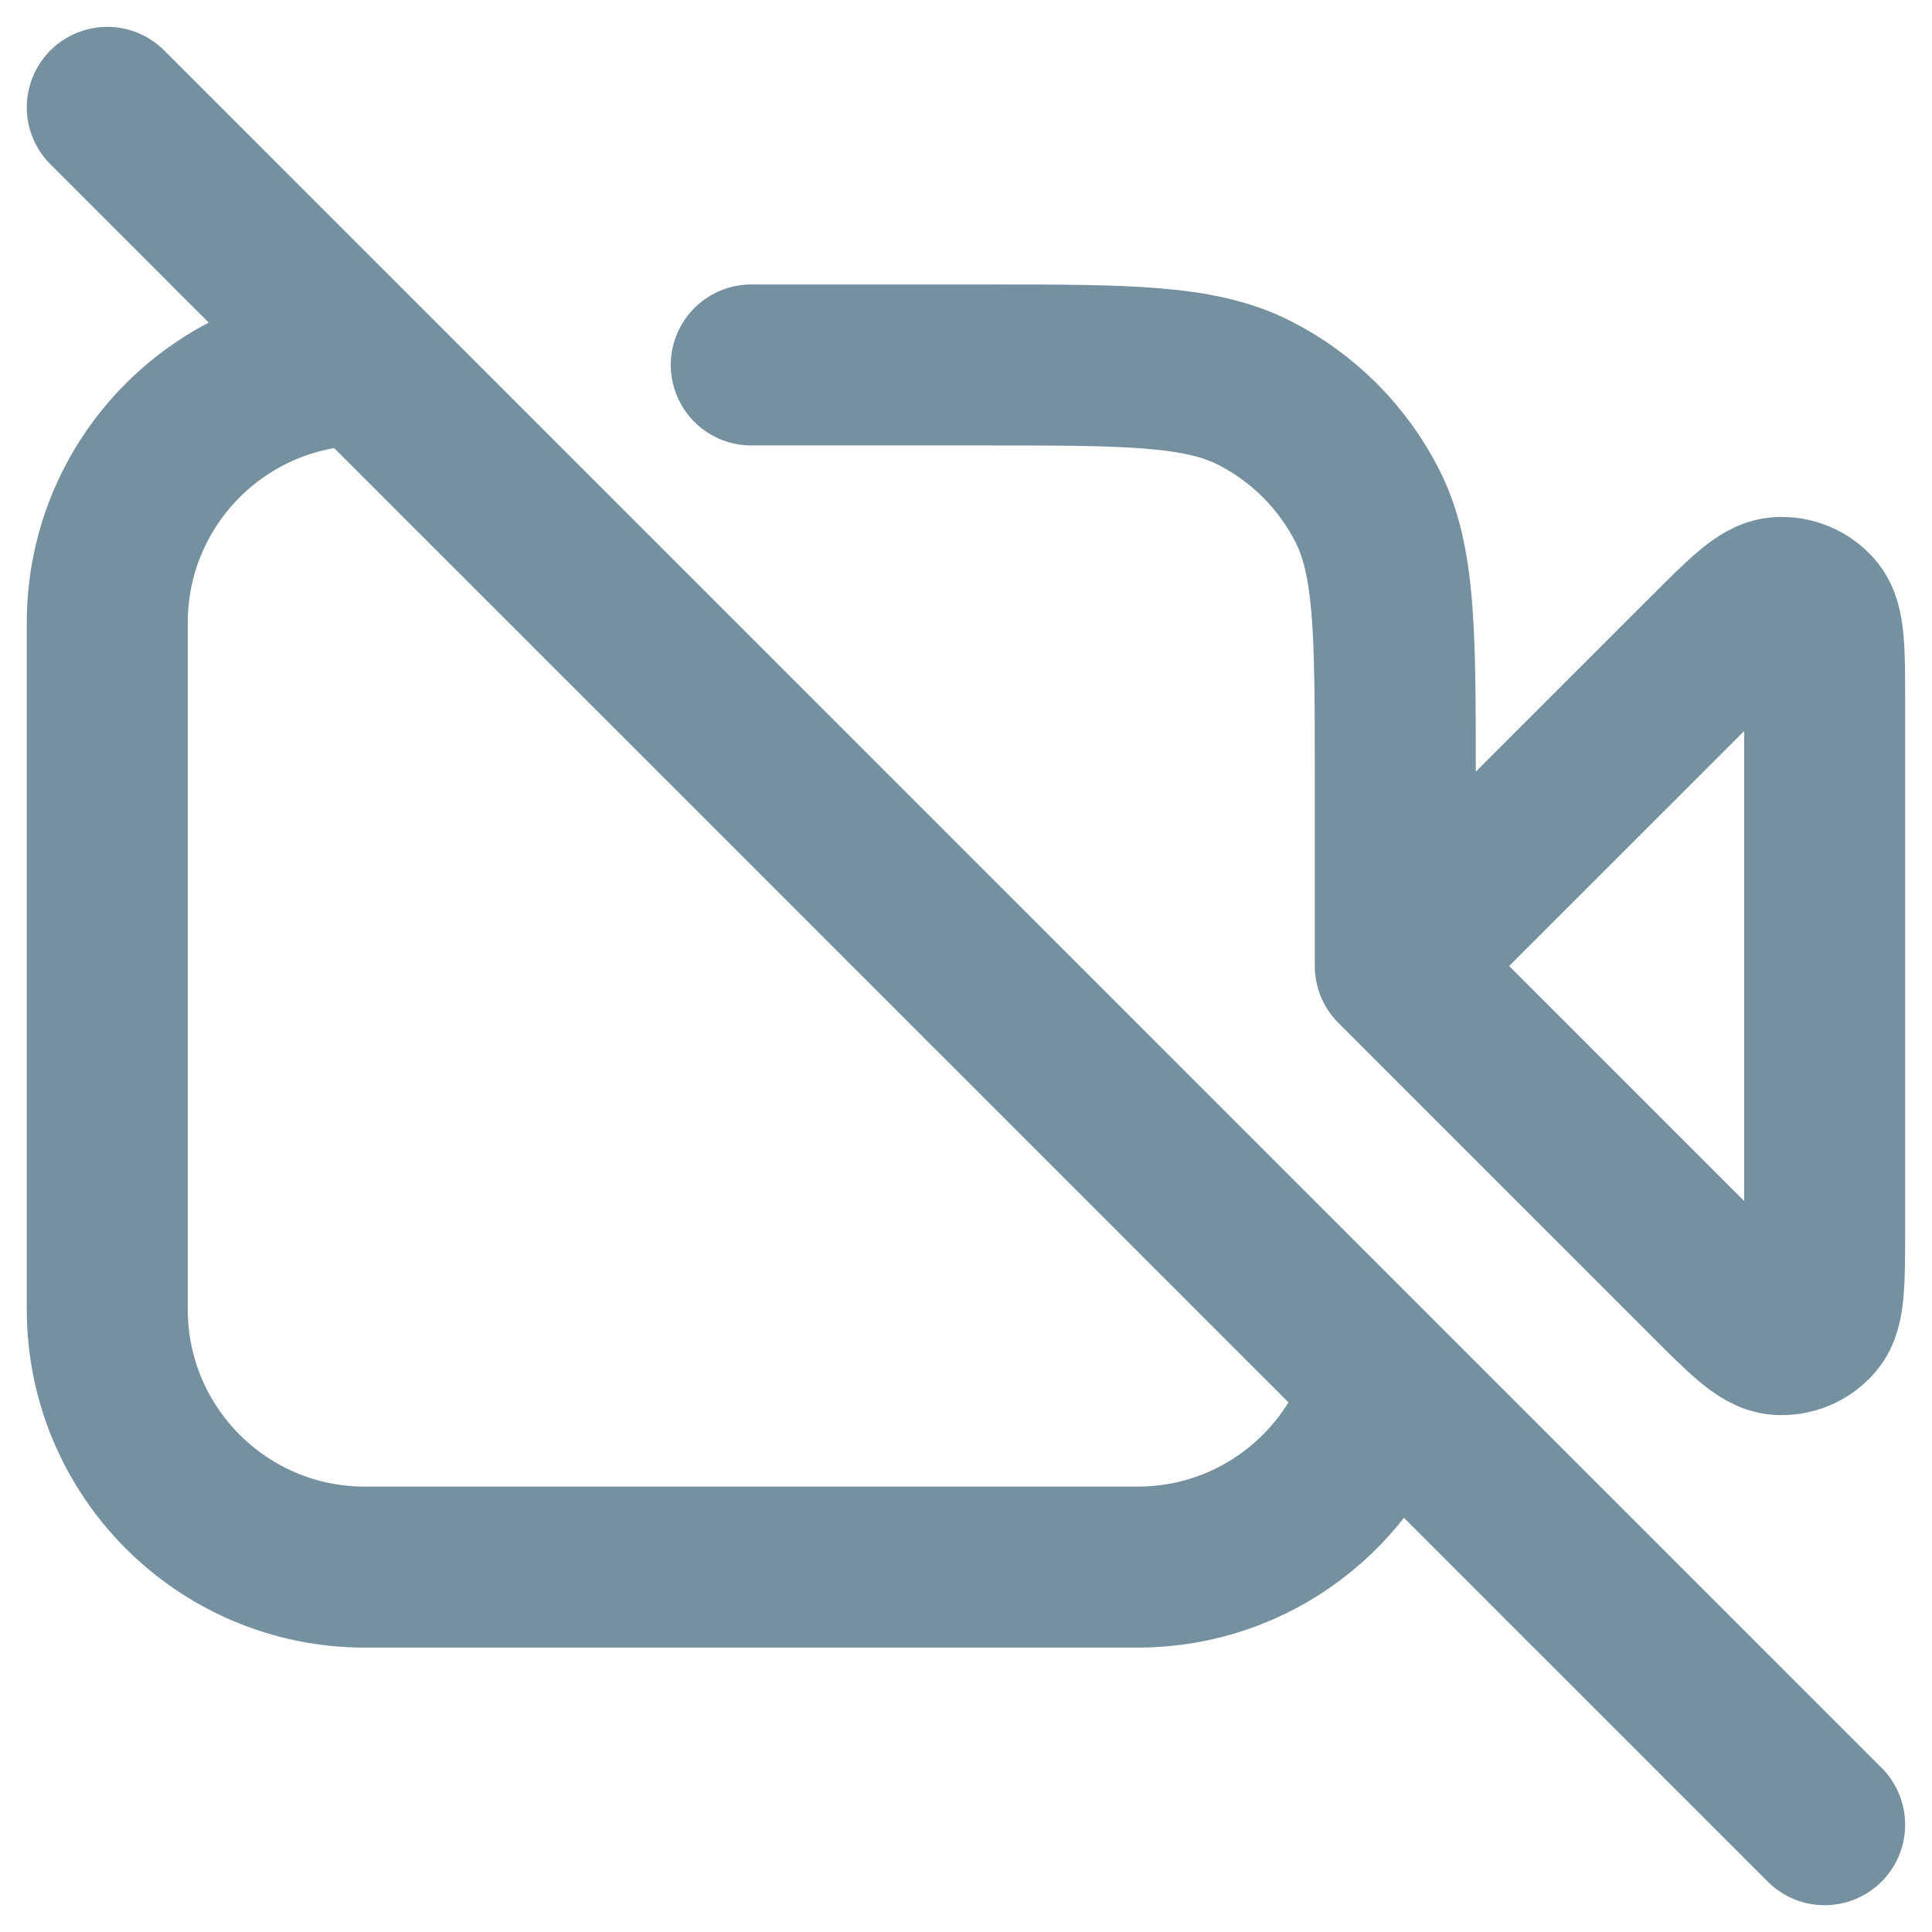 <svg width="30" height="30" viewBox="0 0 30 30" fill="none" xmlns="http://www.w3.org/2000/svg">
<path d="M5.666 5.667C3.457 5.667 1.666 7.458 1.666 9.667V20.334C1.666 22.543 3.457 24.334 5.666 24.334H17.666C19.47 24.334 20.994 23.14 21.493 21.5M21.666 15L26.512 10.155C27.083 9.583 27.369 9.298 27.614 9.279C27.826 9.262 28.034 9.348 28.173 9.51C28.333 9.697 28.333 10.101 28.333 10.909V19.092C28.333 19.9 28.333 20.303 28.173 20.491C28.034 20.653 27.826 20.739 27.614 20.722C27.369 20.703 27.083 20.417 26.512 19.846L21.666 15ZM21.666 15V12.067C21.666 9.827 21.666 8.707 21.23 7.851C20.846 7.098 20.235 6.486 19.482 6.103C18.626 5.667 17.506 5.667 15.266 5.667H11.666M1.666 1.667L28.333 28.334" stroke="#2C576E" stroke-opacity="0.65" stroke-width="2.5" stroke-linecap="round" stroke-linejoin="round"/>
</svg>
